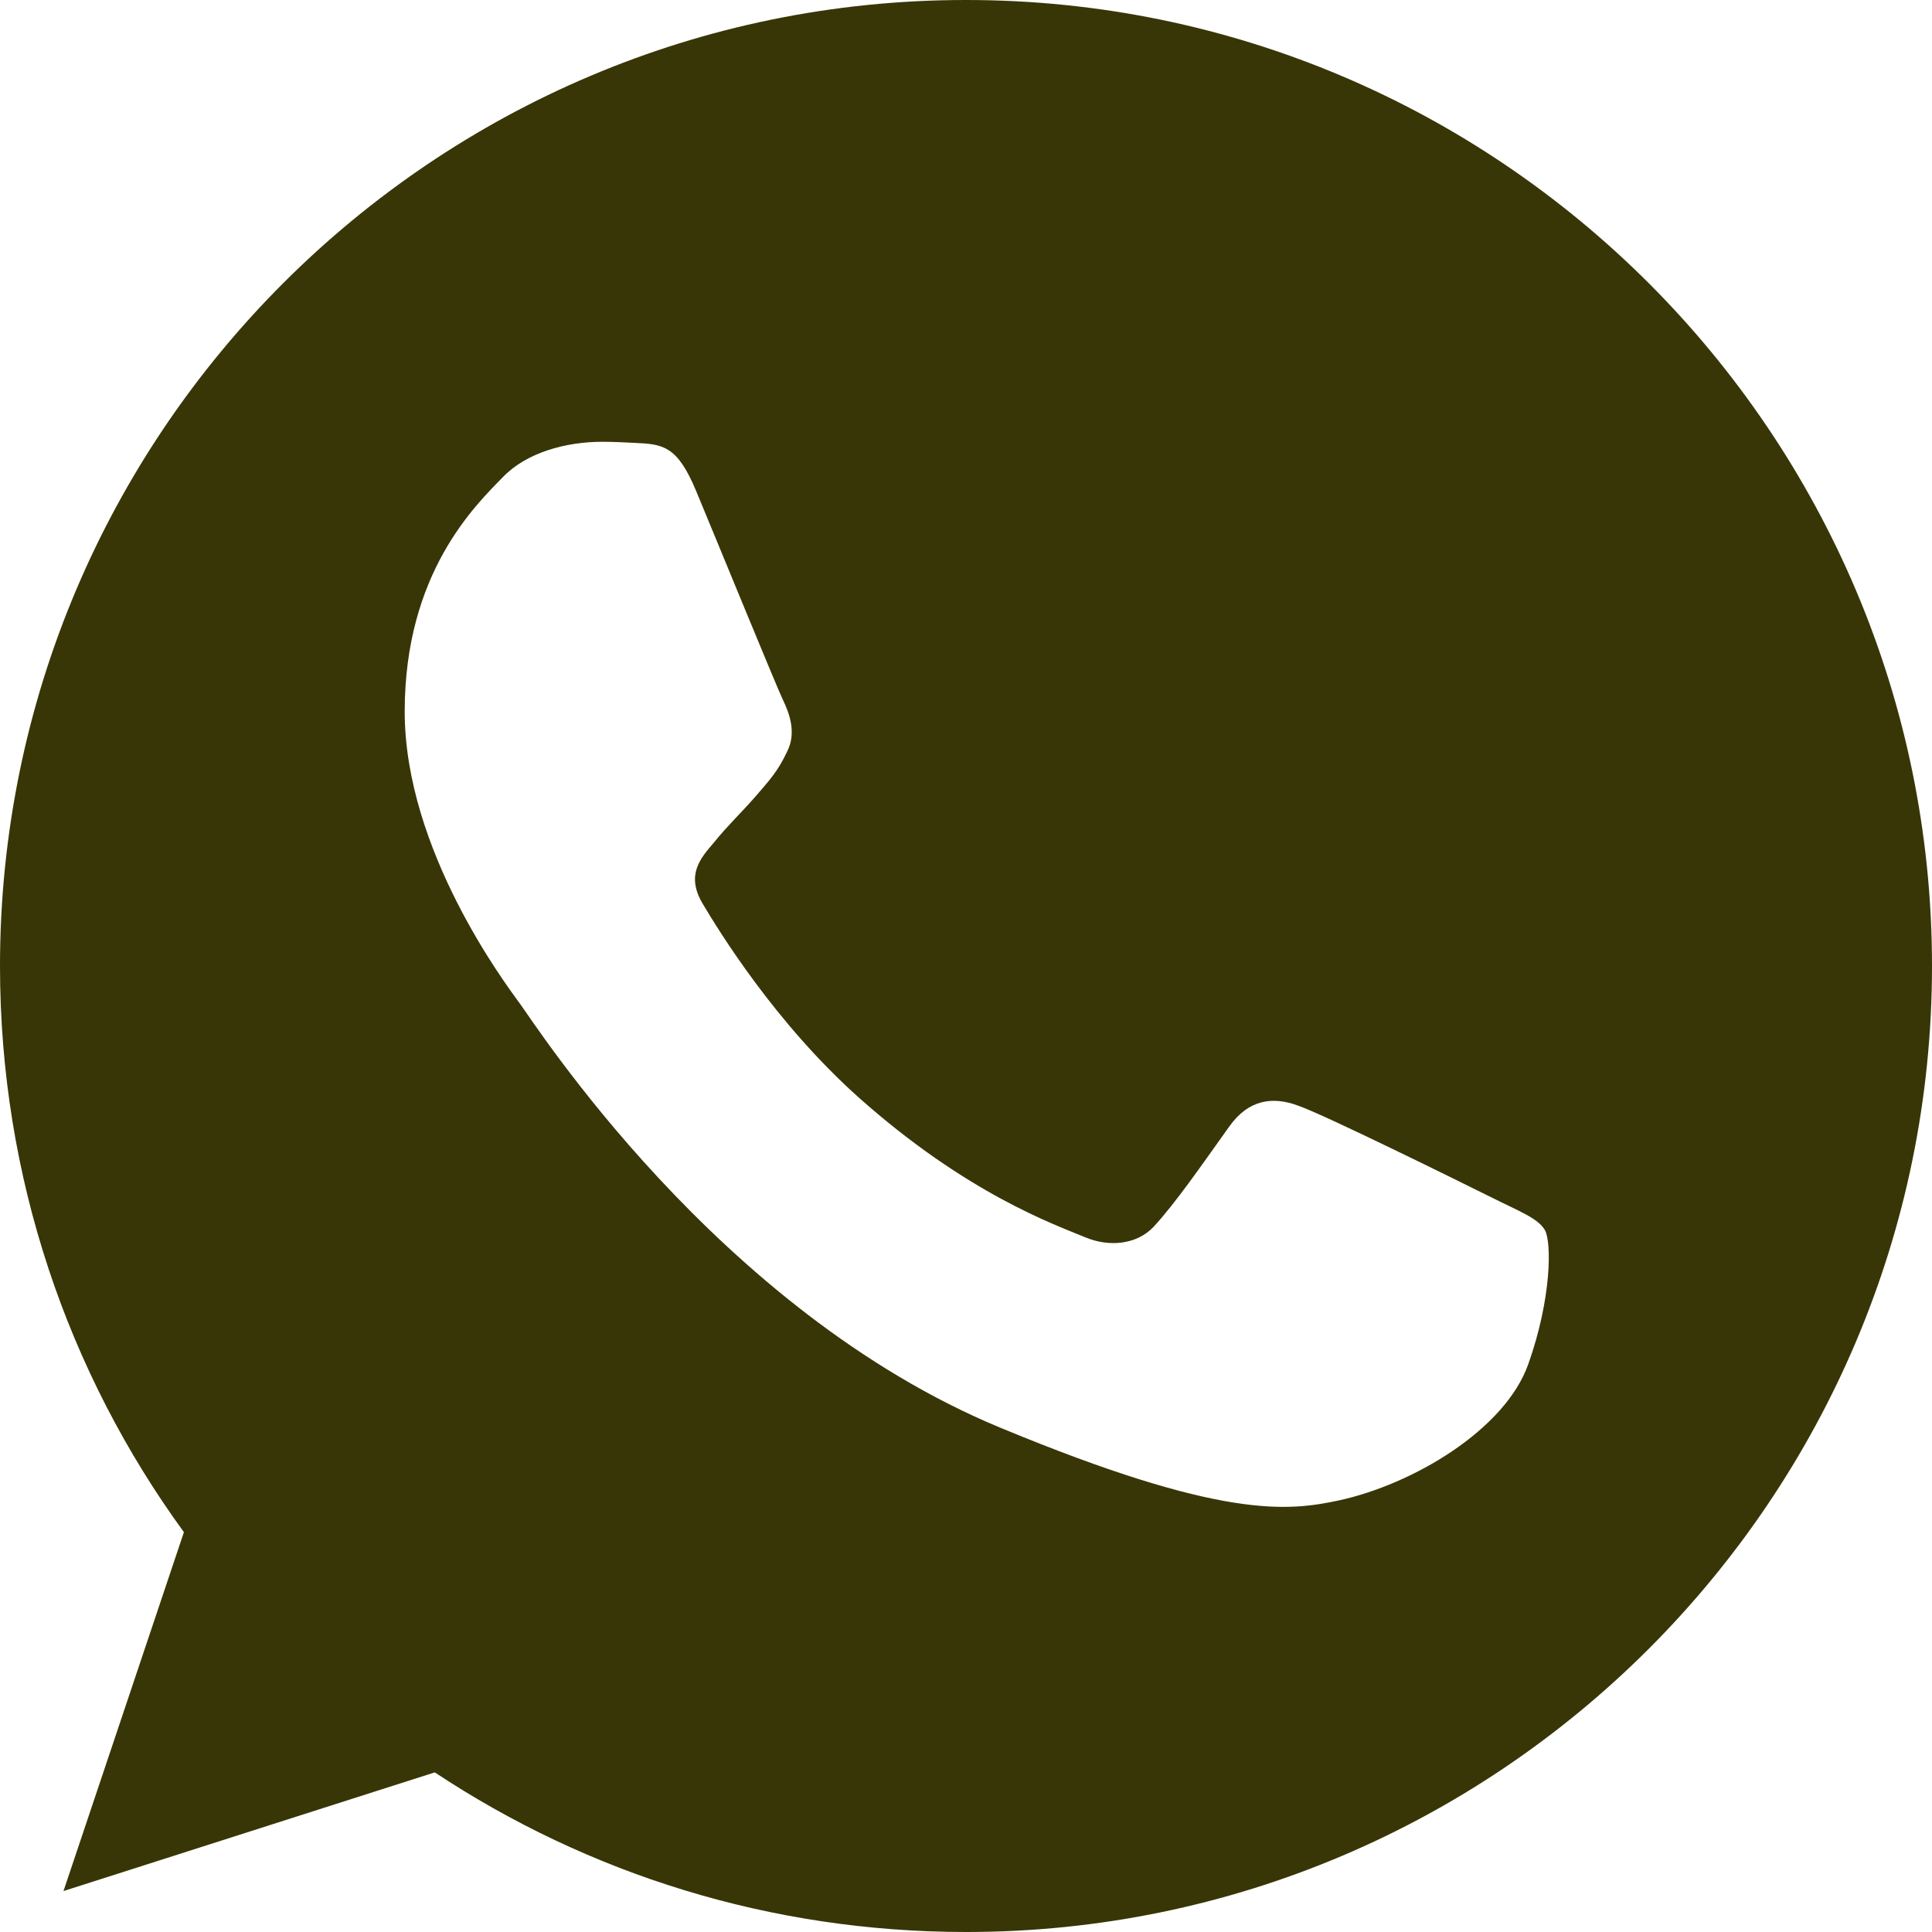 <svg width="21" height="21" viewBox="0 0 21 21" fill="none" xmlns="http://www.w3.org/2000/svg">
<g clip-path="url(#clip0_23_361)">
<path d="M10.503 0H10.497C4.708 0 0 4.709 0 10.5C0 12.797 0.74 14.926 1.999 16.654L0.69 20.555L4.726 19.265C6.387 20.365 8.367 21 10.503 21C16.292 21 21 16.289 21 10.5C21 4.711 16.292 0 10.503 0ZM16.612 14.827C16.359 15.543 15.354 16.136 14.552 16.309C14.003 16.426 13.286 16.519 10.874 15.519C7.788 14.241 5.801 11.105 5.646 10.902C5.498 10.698 4.399 9.241 4.399 7.735C4.399 6.228 5.165 5.494 5.473 5.179C5.726 4.921 6.145 4.802 6.547 4.802C6.677 4.802 6.793 4.809 6.899 4.814C7.207 4.827 7.362 4.846 7.565 5.333C7.819 5.943 8.435 7.45 8.509 7.605C8.584 7.76 8.659 7.97 8.554 8.173C8.455 8.383 8.368 8.476 8.214 8.655C8.059 8.833 7.912 8.97 7.757 9.161C7.615 9.328 7.455 9.506 7.633 9.815C7.812 10.117 8.429 11.123 9.337 11.932C10.509 12.975 11.459 13.309 11.799 13.45C12.053 13.556 12.355 13.531 12.54 13.334C12.775 13.08 13.065 12.66 13.36 12.247C13.57 11.95 13.835 11.914 14.113 12.019C14.397 12.117 15.897 12.859 16.205 13.012C16.514 13.167 16.717 13.241 16.792 13.37C16.866 13.5 16.866 14.111 16.612 14.827Z" fill="#383606"/>
</g>
<defs>
<clipPath id="clip0_23_361">
<rect width="21" height="21" fill="white"/>
</clipPath>
</defs>
</svg>
